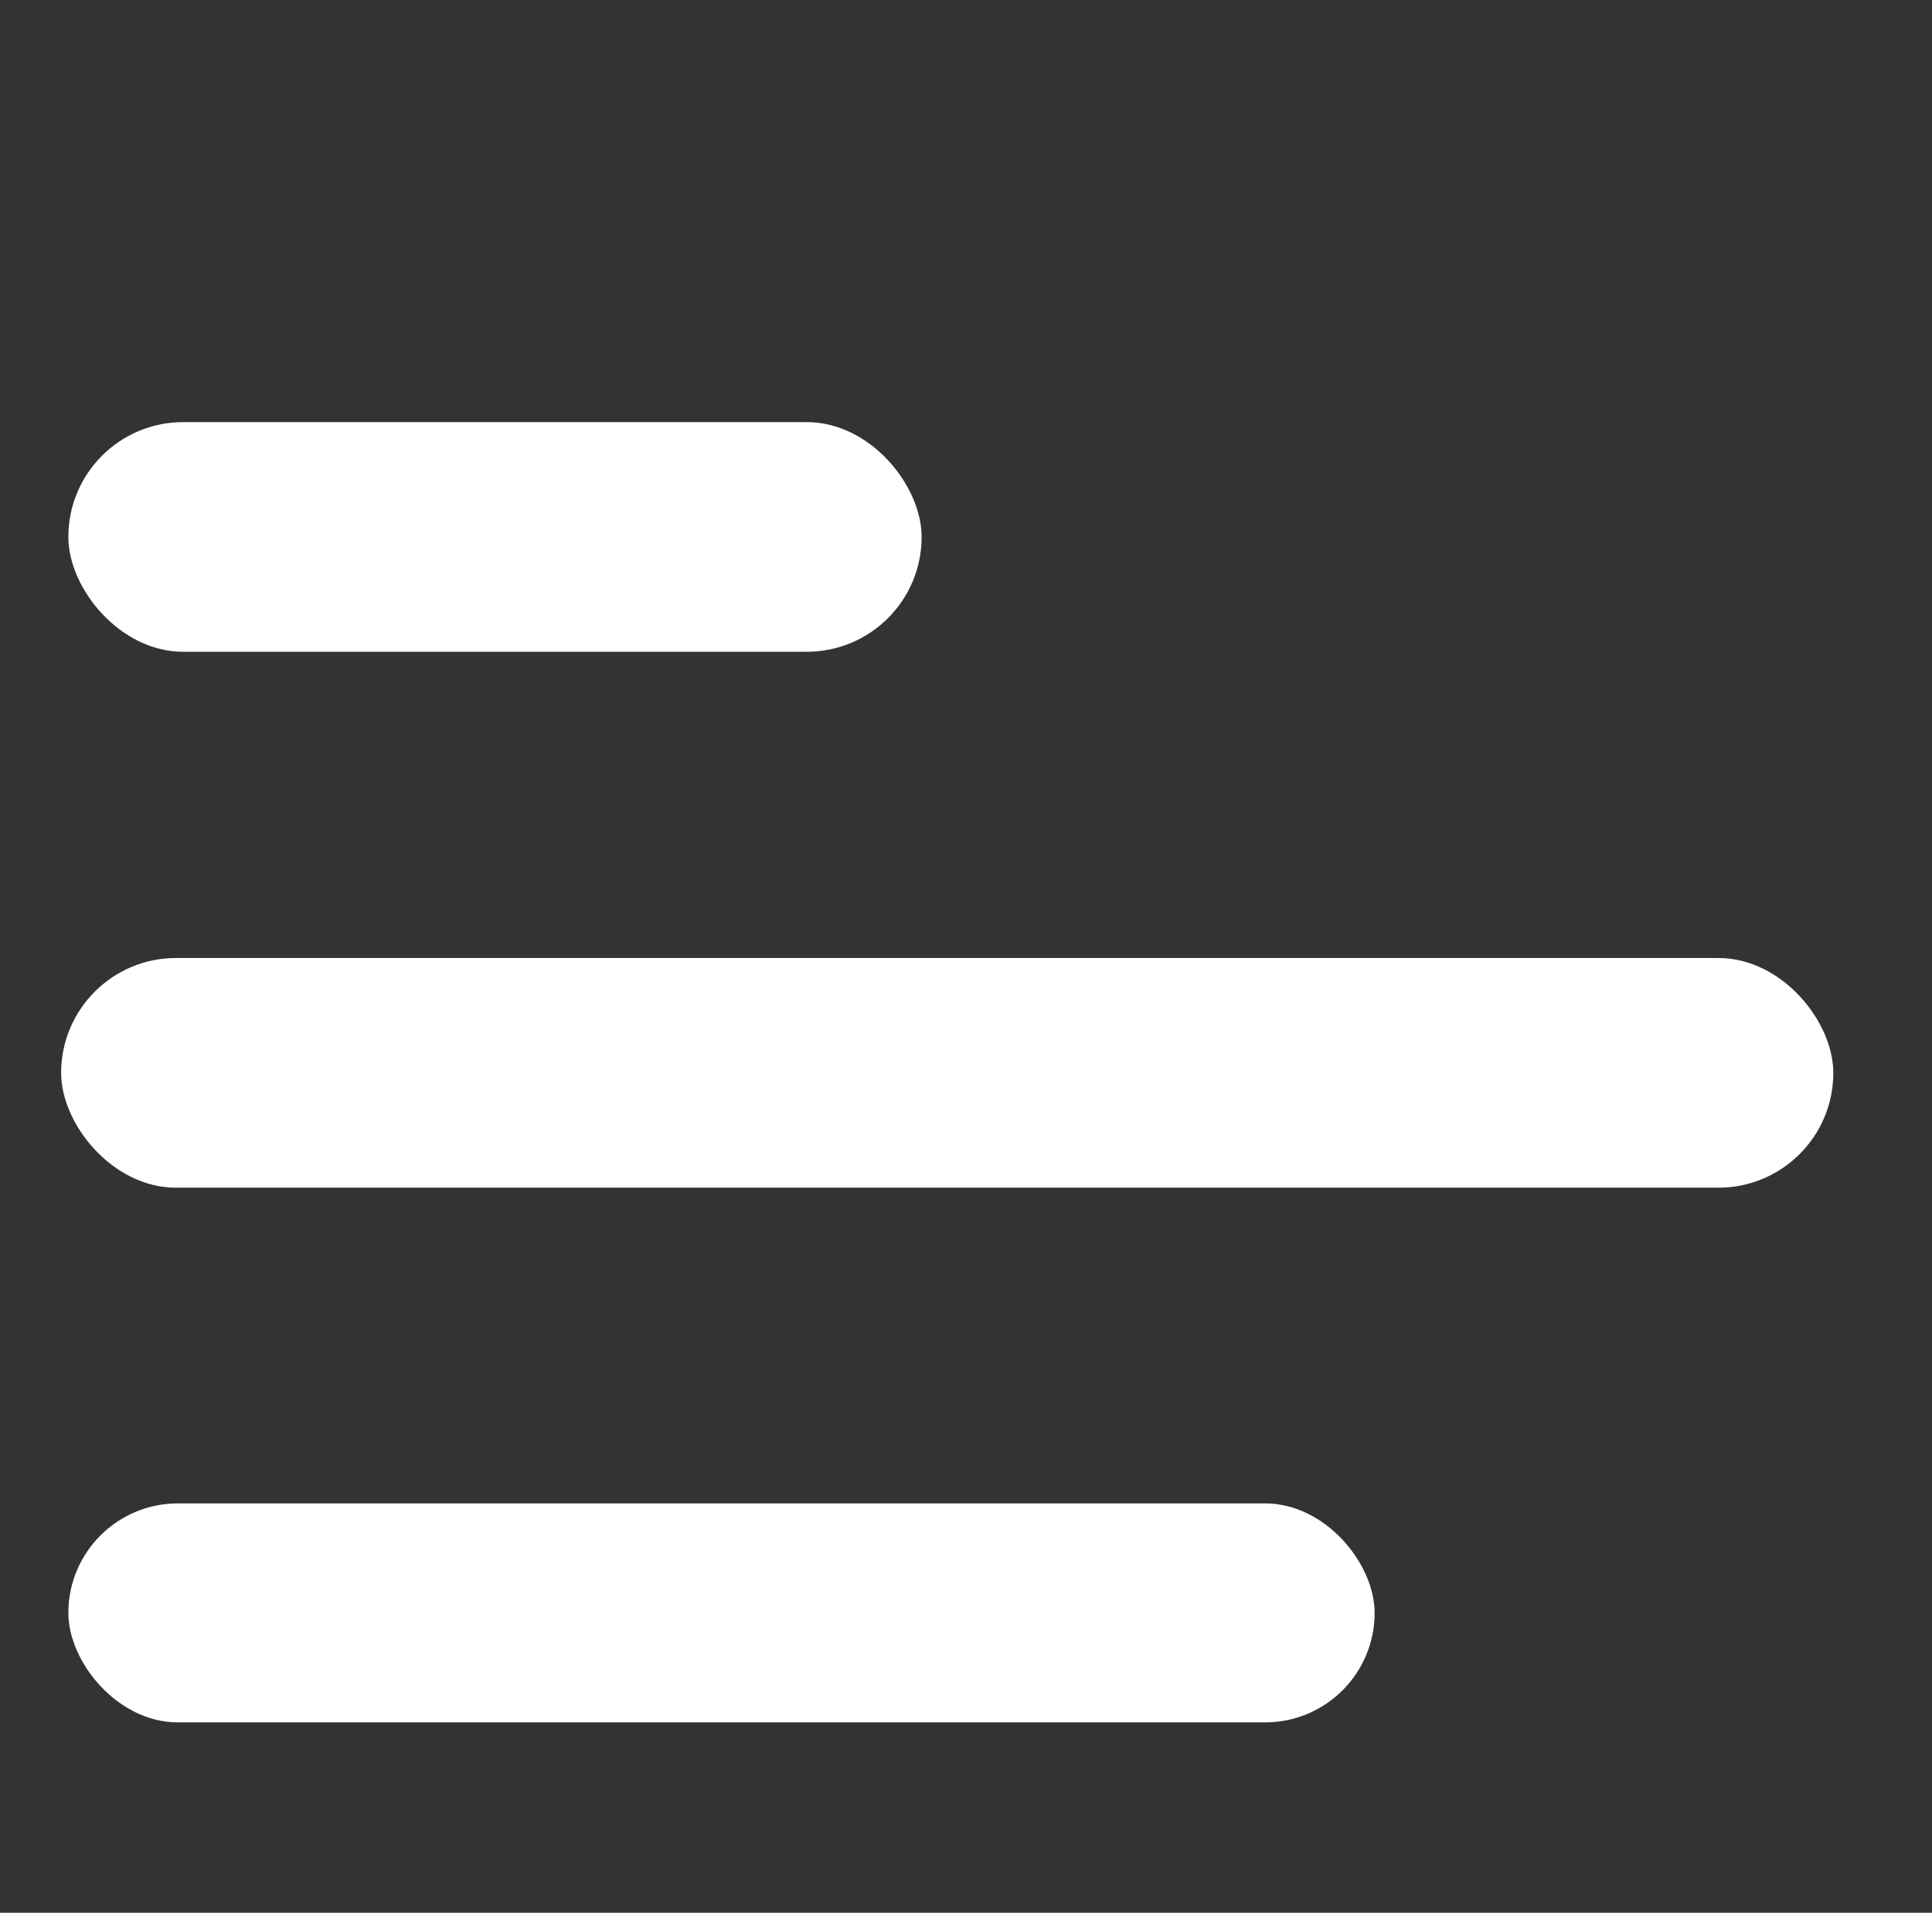 <svg id="Layer_1" data-name="Layer 1" xmlns="http://www.w3.org/2000/svg" viewBox="0 0 822 814"><rect x="0" y="0" width="822" height="814" fill="#333333" stroke="none"/><defs><style>.cls-1{fill:#fff;}</style></defs><title>new navigation icon</title><rect class="cls-1" x="29.08" y="179.63" width="363.04" height="97.74" rx="48.87" ry="48.87"/><rect class="cls-1" x="26.01" y="407.7" width="754" height="97.74" rx="48.87" ry="48.87"/><rect class="cls-1" x="29.08" y="639.8" width="555.78" height="93.19" rx="46.6" ry="46.6"/></svg>